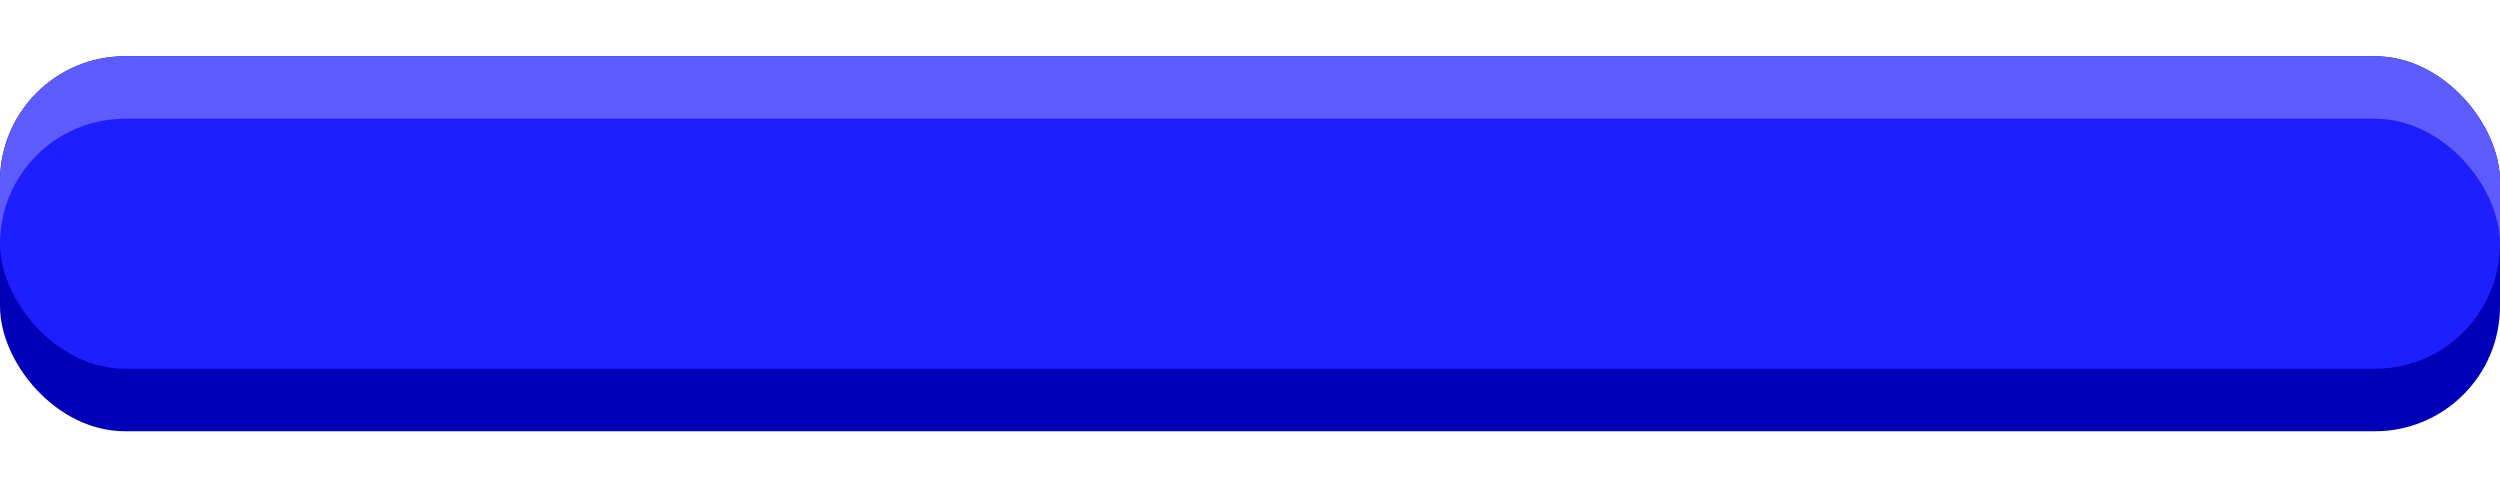 <?xml version="1.0" encoding="UTF-8"?>
<svg id="Layer_2" data-name="Layer 2" xmlns="http://www.w3.org/2000/svg" xmlns:xlink="http://www.w3.org/1999/xlink" viewBox="0 0 400 78" preserveAspectRatio="none">
  <defs>
    <style>
      .cls-1 {
        fill: #1e1eff;
      }

      .cls-2 {
        fill: #0000b6;
      }

      .cls-3 {
        fill: #5c5cff;
      }

      .cls-4 {
        clip-path: url(#clippath);
      }

      .cls-5 {
        fill: none;
      }
    </style>
    <clipPath id="clippath">
      <rect id="Mask" class="cls-5" width="400" height="39"/>
    </clipPath>
  </defs>
  <g id="Mana">
    <g id="Mana_Inside" data-name="Mana Inside">
      <g id="Bot_copy_3" data-name="Bot copy 3">
        <rect class="cls-2" y="9" width="400" height="60" rx="20" ry="20"/>
      </g>
      <g id="Top_copy_3" data-name="Top copy 3">
        <g class="cls-4">
          <rect class="cls-3" y="9" width="400" height="60" rx="20" ry="20"/>
        </g>
      </g>
      <g id="Mid_copy_3" data-name="Mid copy 3">
        <rect class="cls-1" y="19" width="400" height="40" rx="20" ry="20"/>
      </g>
    </g>
  </g>
</svg>